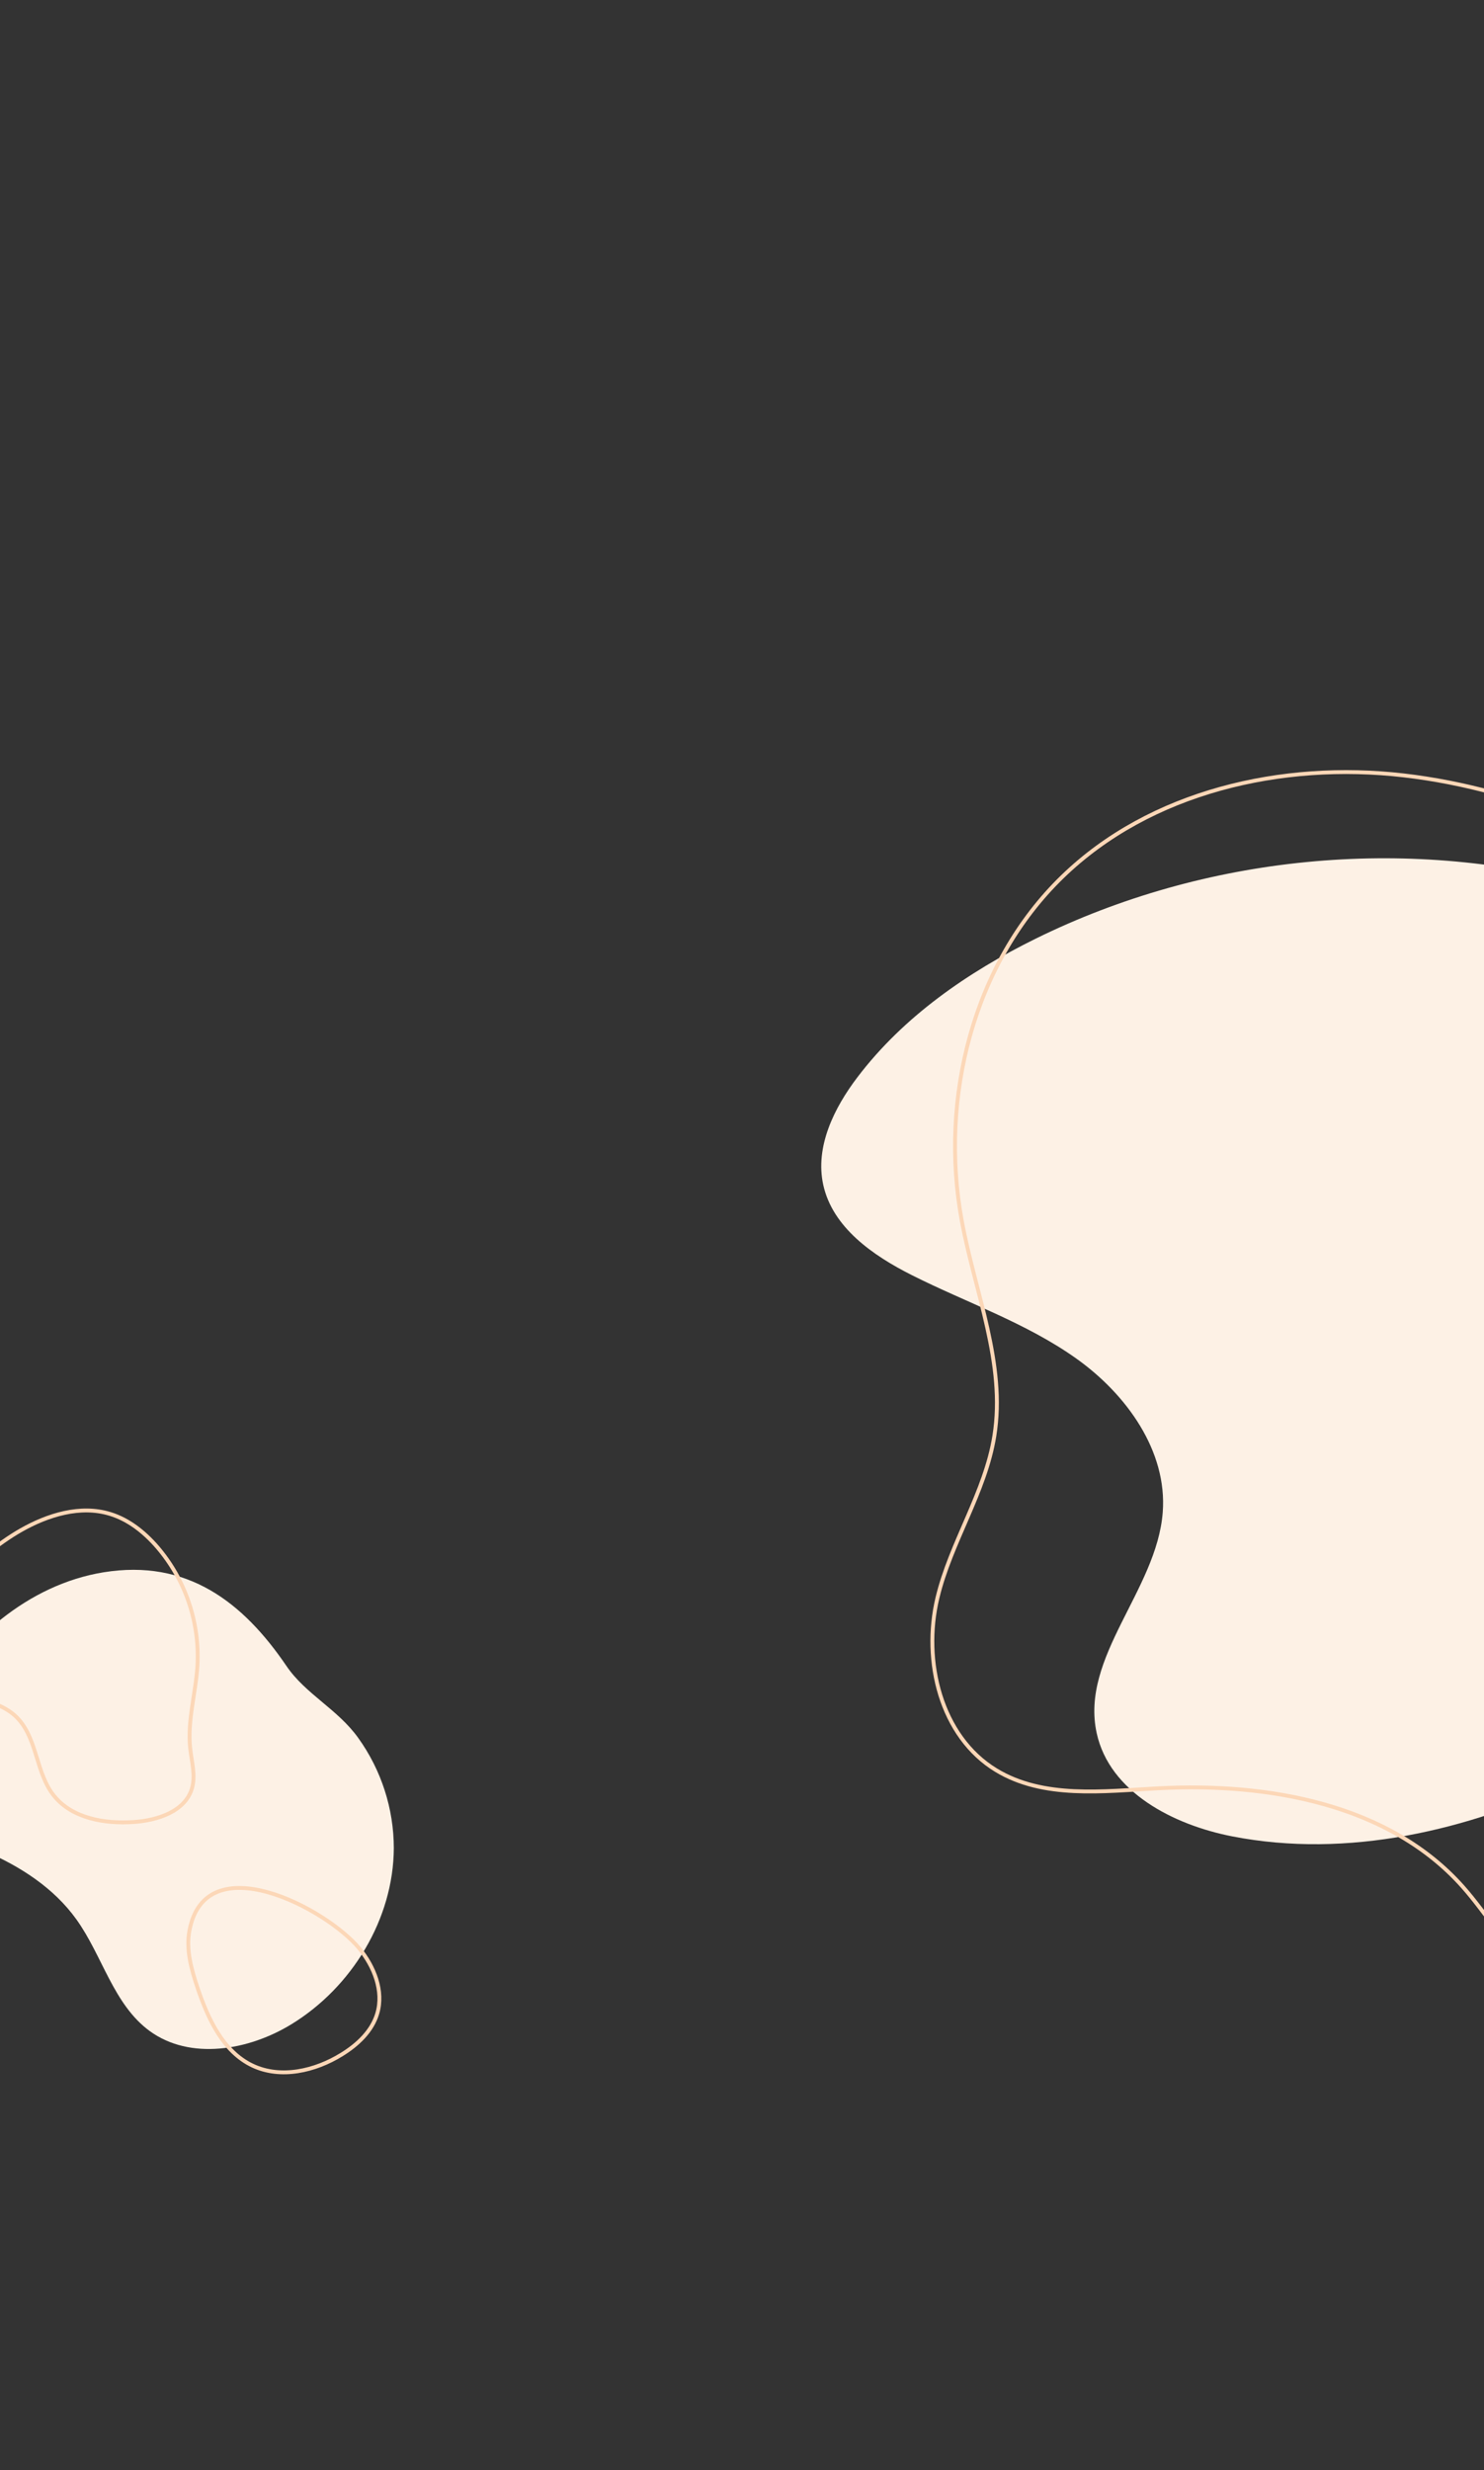 <svg width="768" height="1278" viewBox="0 0 768 1278" fill="none" xmlns="http://www.w3.org/2000/svg">
<rect x="0" y="0" width="768" height="1278" fill="#333333" stroke="none"/>
<g clip-path="url(#clip0_419_9578)">
<path d="M884.56 485.61C865.76 471.95 843.56 463.81 821.08 457.78C726.85 432.42 623.52 442.52 535.98 485.66C500.77 503 467.56 526 443.8 557.27C431.61 573.27 421.74 593.33 426.04 613C430.86 635.07 451.72 649.6 471.91 659.75C500.35 674.06 531.03 684.42 556.97 702.87C582.91 721.32 604.17 750.7 601.74 782.45C598.65 822.76 558.91 857.27 567.57 896.76C574.24 927.17 607.14 944.16 637.7 950.12C697.41 961.77 759.83 947.12 814.7 920.94C861.85 898.41 905.35 866.89 937.3 825.55C969.25 784.21 989.09 732.55 987.78 680.34C986.78 641.34 973.4 602.22 948.97 571.65C937.97 557.84 927.36 550.08 920.97 534.09C912.99 514.3 902.09 498.33 884.56 485.61Z" fill="#FDF1E5"/>
<path d="M53.55 813.5C14.6 819.84 -18.06 848.5 -37.45 882.9C-46.55 899.05 -52.95 919.9 -42.96 935.46C-35.3 947.46 -20.58 952.27 -7.52 957.89C10.65 965.71 27.9 976.889 39.48 992.999C53.03 1011.86 58.64 1037 77.38 1050.77C98.38 1066.13 128.63 1060.9 150.81 1047.33C182.11 1028.18 203.61 992.919 203.81 956.229C203.778 935.747 197.33 915.788 185.37 899.159C174.72 884.289 158.15 876.54 148.28 862.01C125.8 828.91 96.83 806.45 53.55 813.5Z" fill="#FDF1E5"/>
<path d="M10.72 791.78C24.72 783.78 41.57 778.58 56.99 783.3C66.59 786.23 74.75 792.77 81.33 800.35C95.939 817.346 103.41 839.332 102.18 861.71C101.33 876.03 96.9 890.21 98.42 904.48C99.16 911.48 101.32 918.62 99.32 925.35C95.81 937.23 81.49 941.9 69.09 942.7C54.09 943.7 37.41 940.83 27.97 929.16C18.71 917.71 19.46 900.88 9.85 889.8C-1.29 876.95 -21.54 880.55 -31.55 866.8C-51.72 838.89 -10.2 803.72 10.72 791.78Z" stroke="#FCD7B7" stroke-width="2" stroke-miterlimit="10"/>
<path d="M98.031 998.9C96.18 1008.77 99.031 1018.9 102.201 1028.39C107.591 1044.39 115.381 1061.45 130.661 1068.71C145.271 1075.65 163.071 1071.51 176.811 1062.99C184.951 1057.99 192.511 1050.99 195.241 1041.76C198.691 1030.13 193.631 1017.44 185.911 1008.08C168.831 987.34 106.351 954.5 98.031 998.9Z" stroke="#FCD7B7" stroke-width="2" stroke-miterlimit="10"/>
<path d="M902.861 468.9C848.461 436.2 789.501 408.47 726.441 401.18C663.381 393.89 595.381 409.43 549.801 453.62C503.581 498.42 486.091 568.28 497.741 631.62C504.581 668.77 520.591 705.62 514.601 742.91C509.901 772.24 492.021 797.91 485.121 826.81C477.331 859.45 486.831 898.44 515.501 915.87C539.961 930.74 570.821 926.79 599.401 925.25C656.401 922.19 718.991 933.47 756.971 976.15C769.621 990.37 779.141 1007.64 794.301 1019.15C811.551 1032.25 834.541 1036.27 856.011 1033.42C877.481 1030.57 897.651 1021.37 916.221 1010.22C973.483 975.821 1017.22 922.834 1040.15 860.092C1063.08 797.35 1063.81 728.645 1042.22 665.43C1035.11 644.63 1025.67 624.76 1017.41 604.43C1009.97 586.12 1007.68 562.43 998.281 545.56C980.091 513 933.711 487.44 902.861 468.9Z" stroke="#FCD7B7" stroke-width="2" stroke-miterlimit="10"/>
</g>
<defs>
<clipPath id="clip0_419_9578">
<rect width="1106.7" height="1278" fill="white" transform="translate(-48)"/>
</clipPath>
</defs>
</svg>
